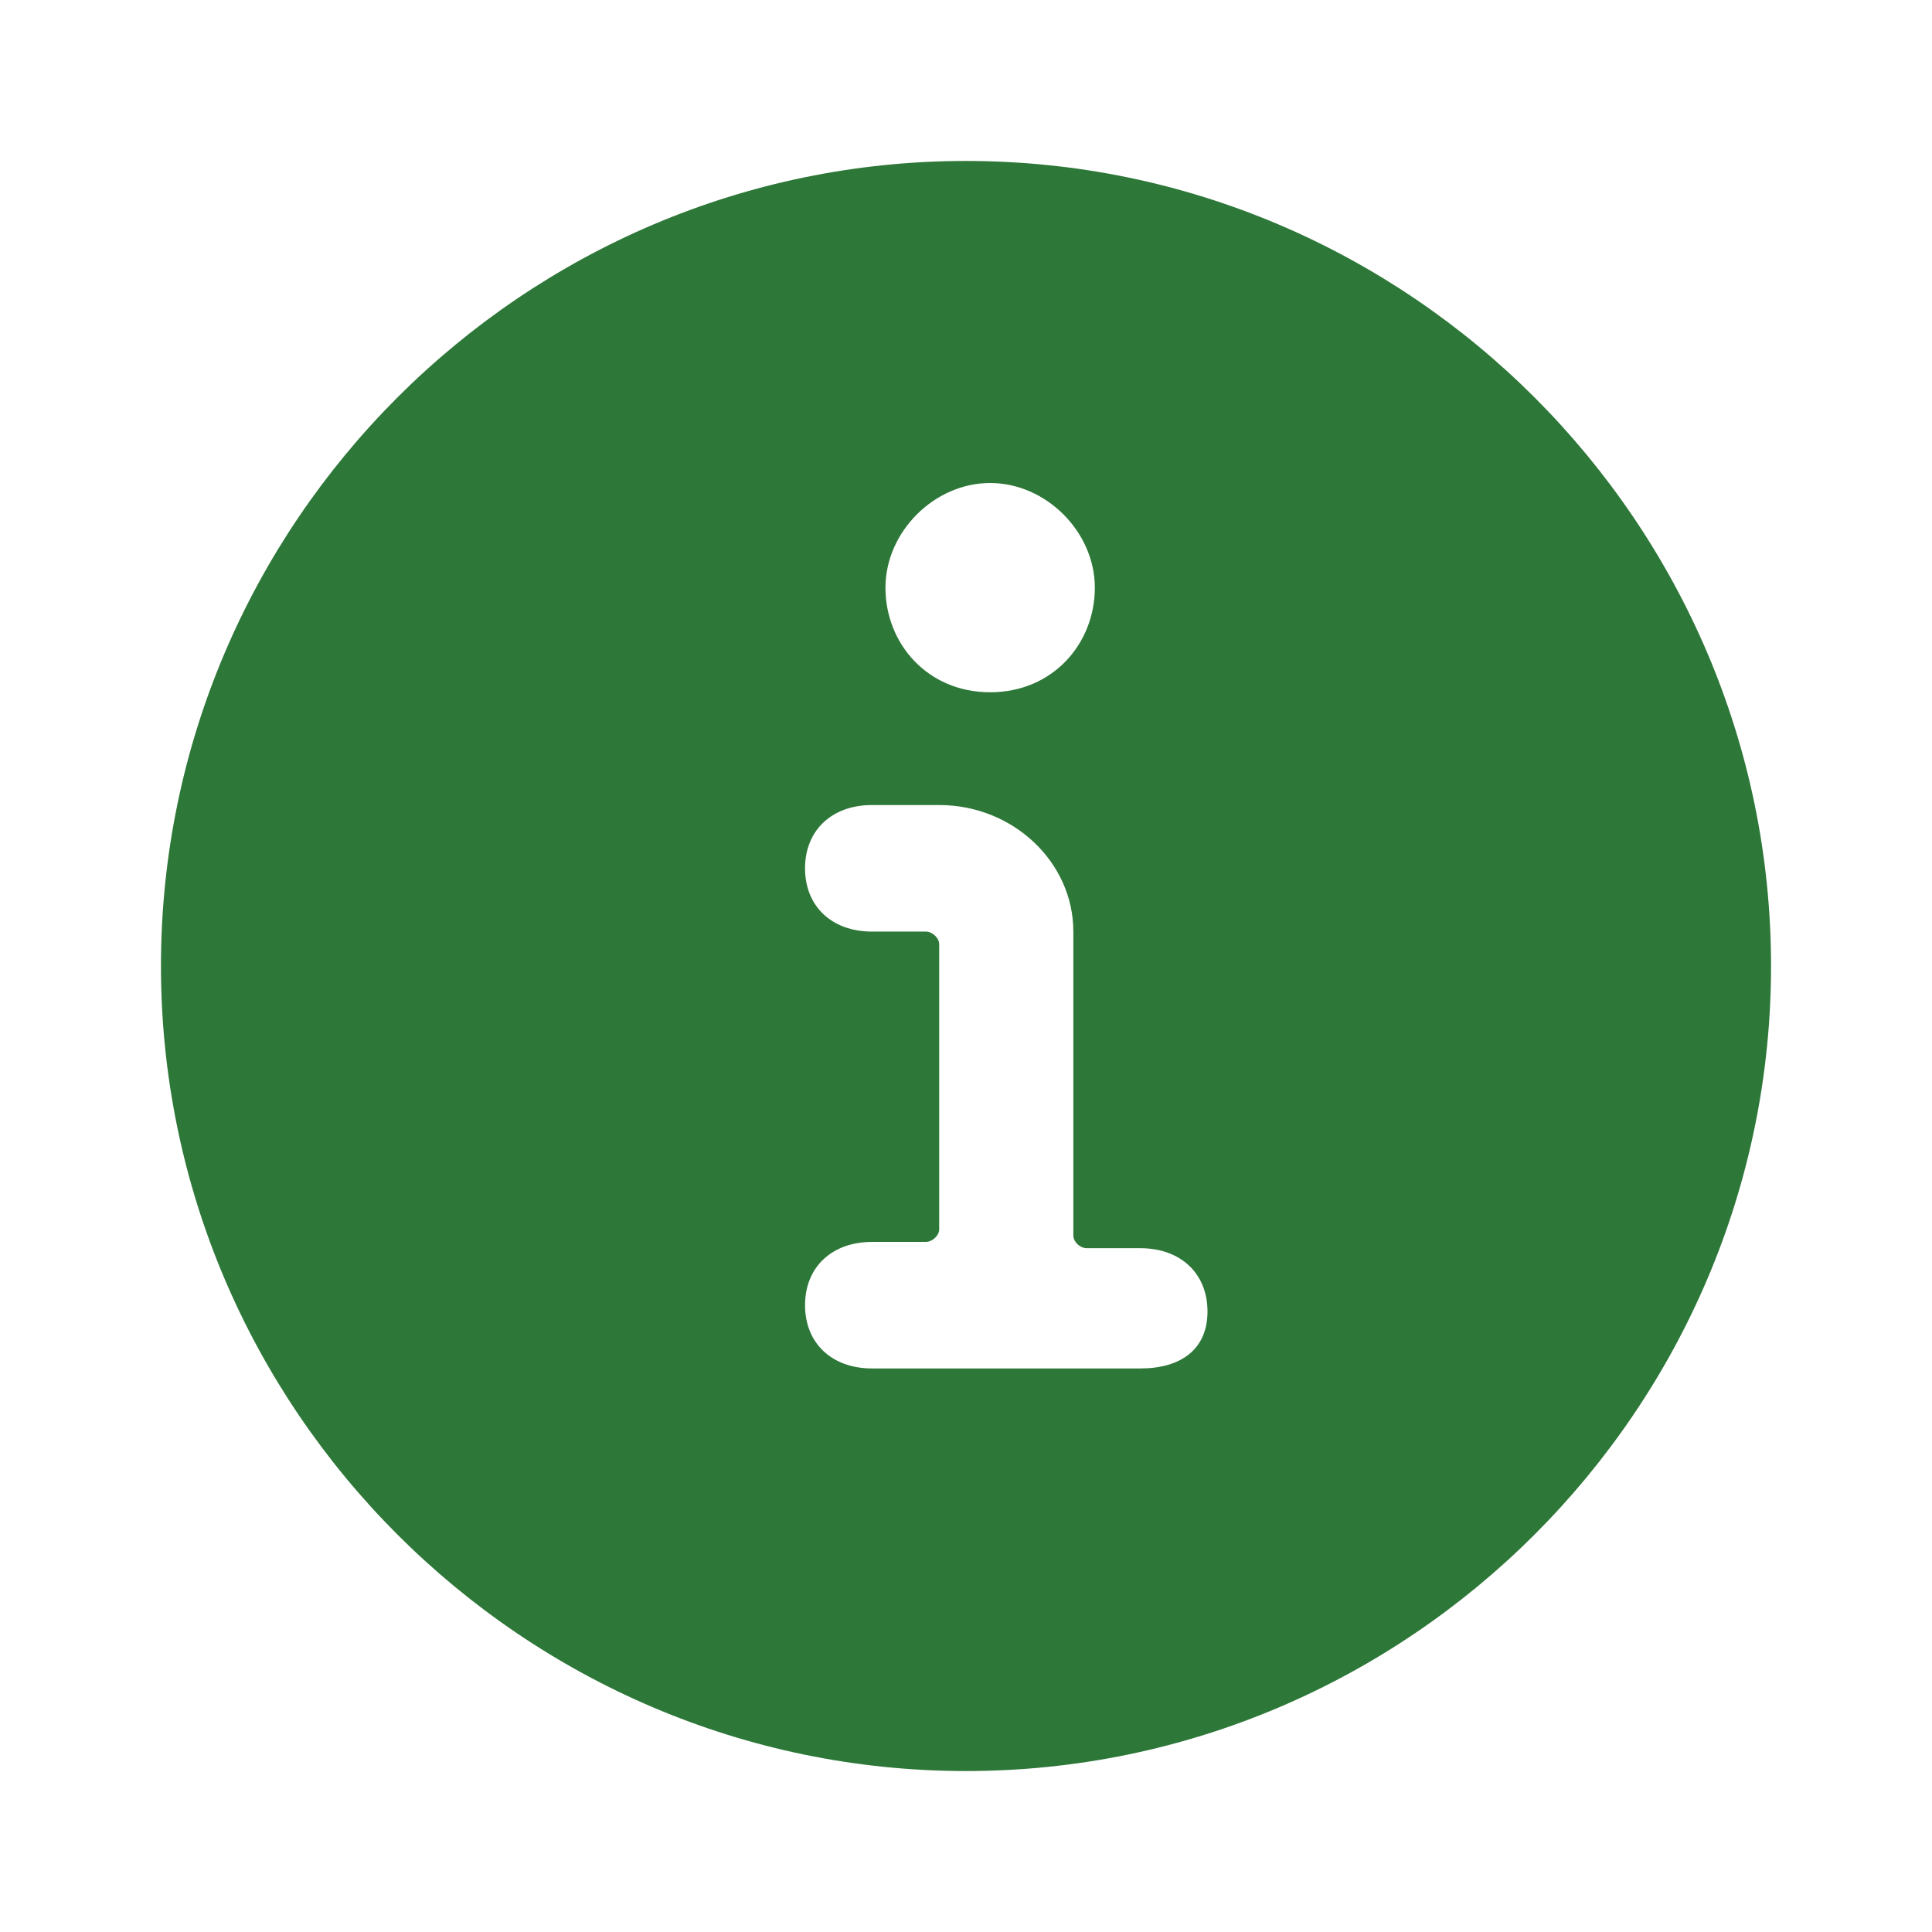 <svg width="16" height="16" viewBox="0 0 16 16" fill="none" xmlns="http://www.w3.org/2000/svg">
<path fill-rule="evenodd" clip-rule="evenodd" d="M9.067 4.867C9.067 4.404 8.662 4 8.2 4C7.738 4 7.333 4.404 7.333 4.867C7.333 5.329 7.68 5.733 8.2 5.733C8.72 5.733 9.067 5.329 9.067 4.867ZM7.222 11.333H9.444C9.778 11.333 10 11.176 10 10.861C10 10.547 9.778 10.337 9.444 10.337H9C8.944 10.337 8.889 10.285 8.889 10.232V7.715C8.889 7.139 8.389 6.667 7.778 6.667H7.222C6.889 6.667 6.667 6.876 6.667 7.191C6.667 7.506 6.889 7.715 7.222 7.715H7.667C7.722 7.715 7.778 7.768 7.778 7.82V10.18C7.778 10.232 7.722 10.285 7.667 10.285H7.222C6.889 10.285 6.667 10.494 6.667 10.809C6.667 11.124 6.889 11.333 7.222 11.333ZM8 1.333C4.333 1.333 1.333 4.333 1.333 8C1.333 11.667 4.333 14.667 8 14.667C11.667 14.667 14.667 11.667 14.667 8C14.667 4.333 11.667 1.333 8 1.333Z" fill="#2D7738"/>
</svg>
